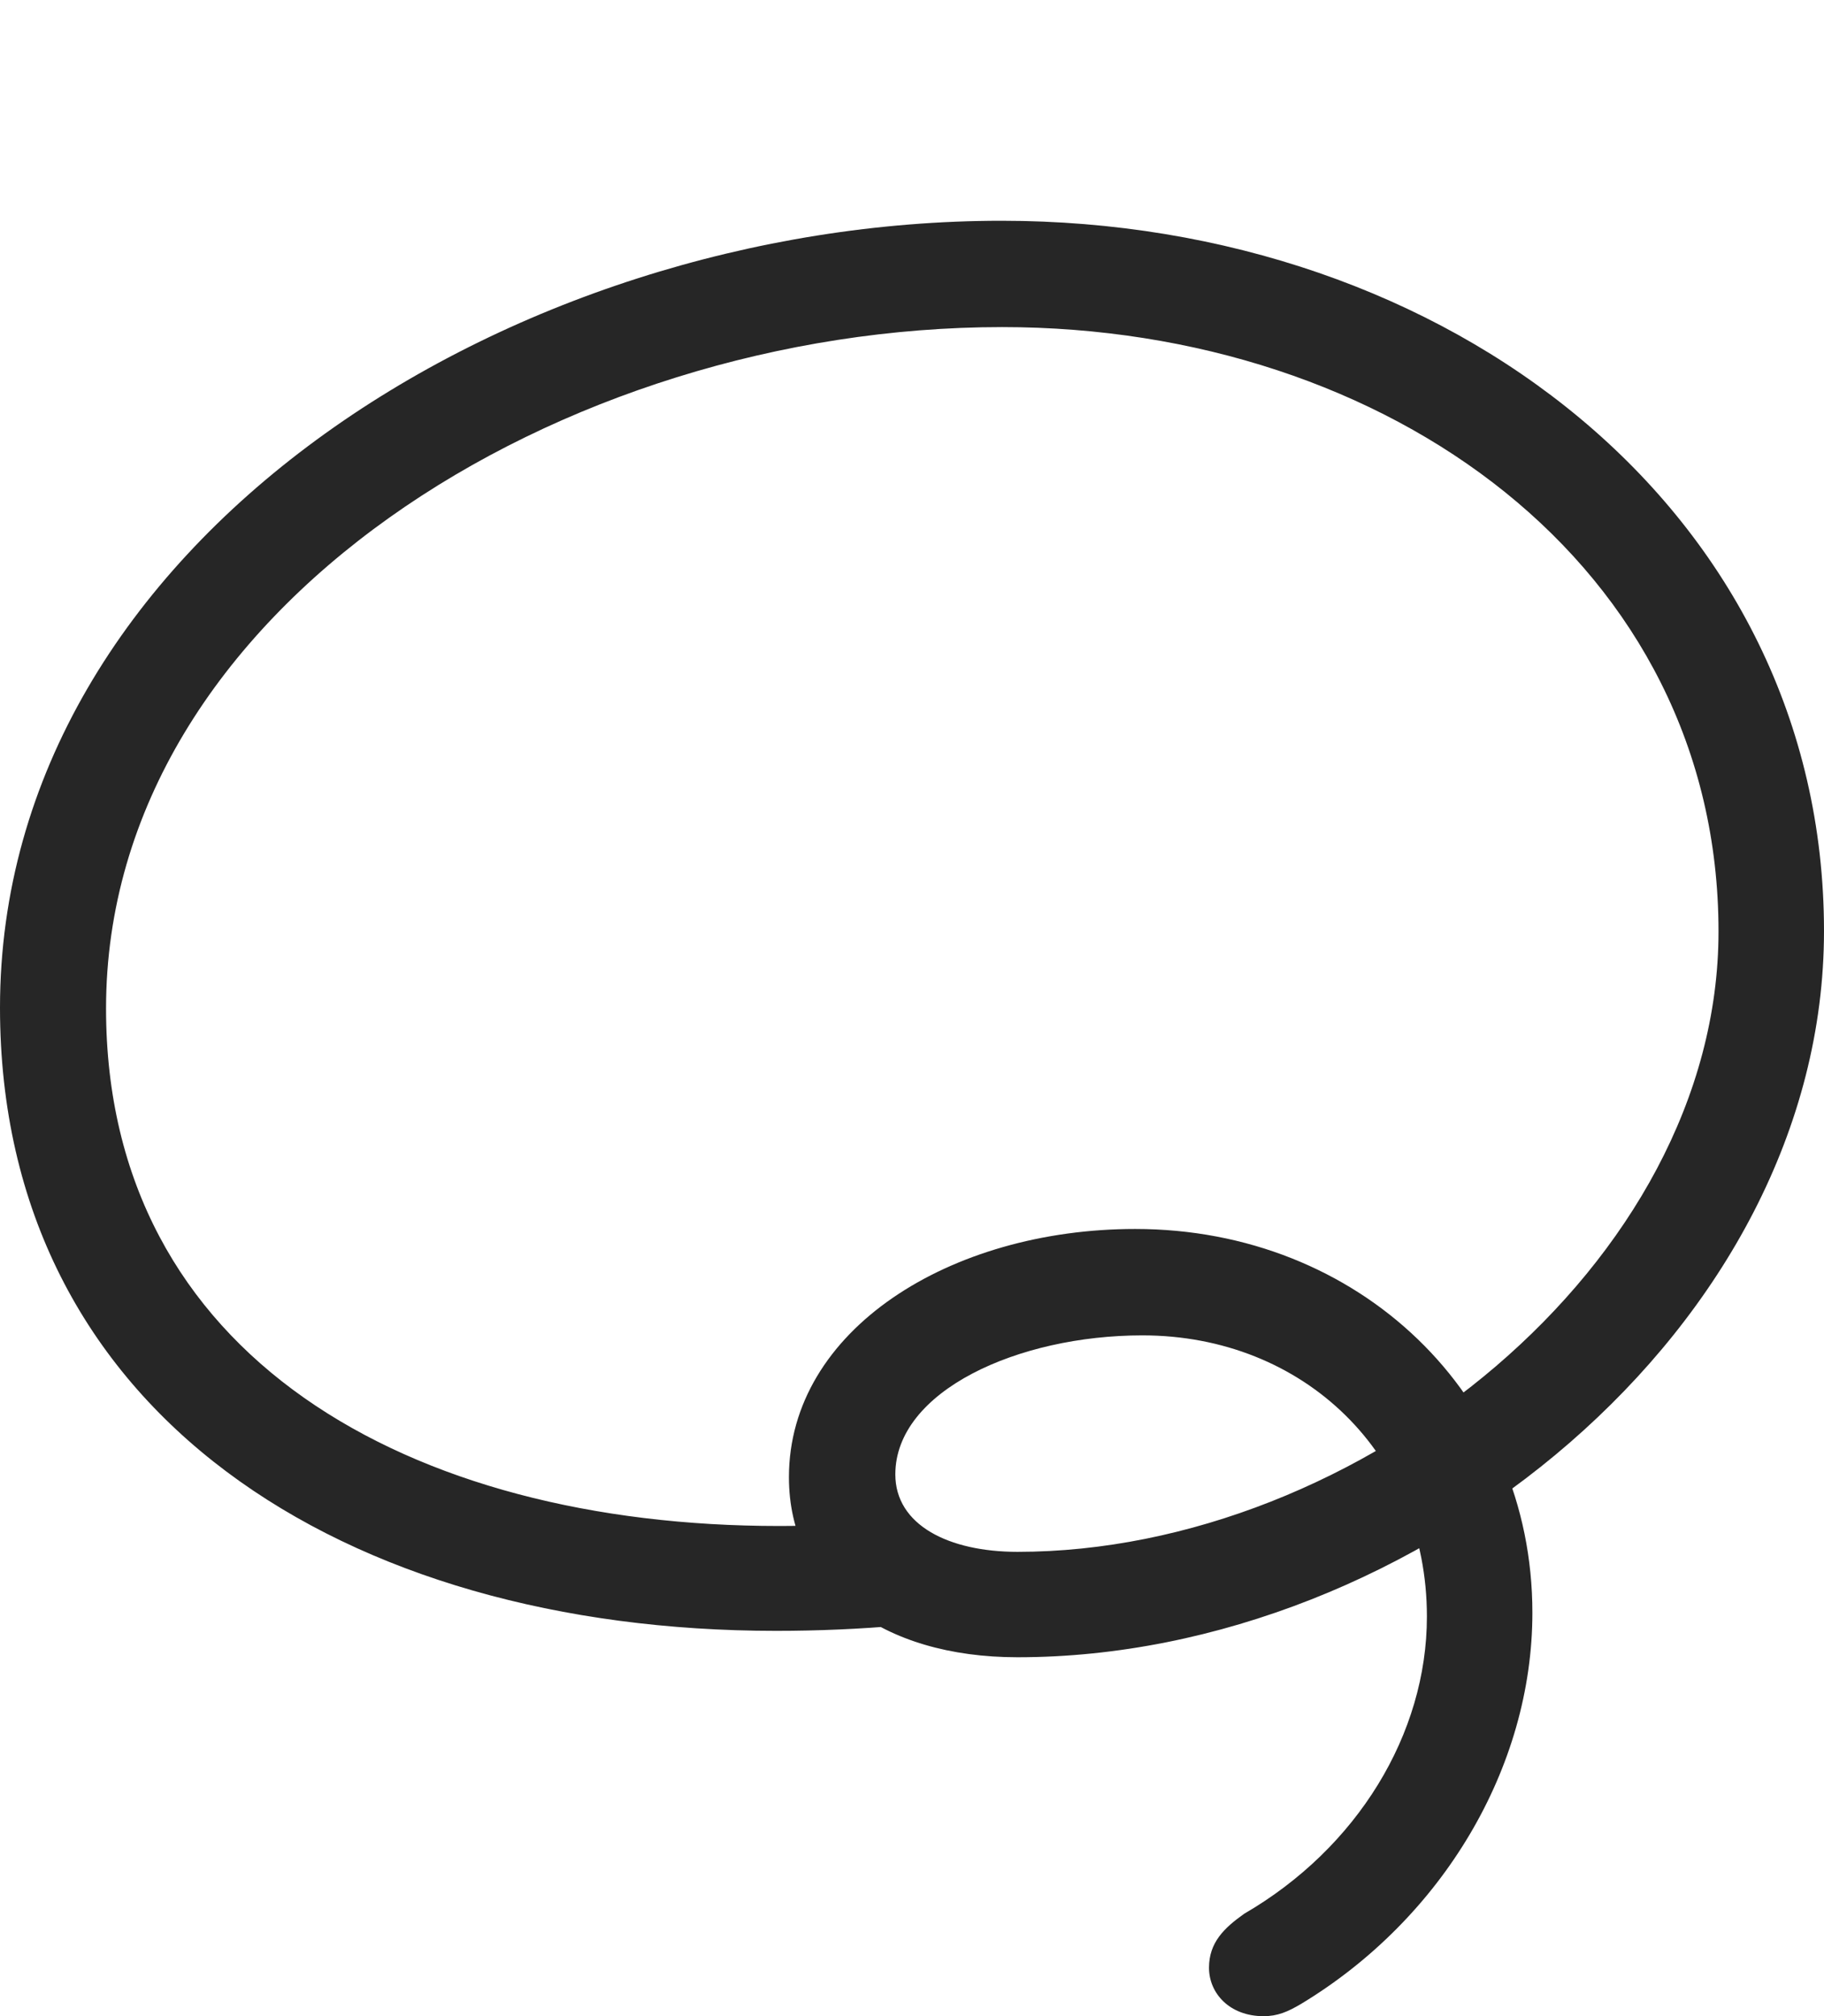 <?xml version="1.0" encoding="UTF-8"?>
<!--Generator: Apple Native CoreSVG 232.5-->
<!DOCTYPE svg
PUBLIC "-//W3C//DTD SVG 1.1//EN"
       "http://www.w3.org/Graphics/SVG/1.1/DTD/svg11.dtd">
<svg version="1.1" xmlns="http://www.w3.org/2000/svg" xmlns:xlink="http://www.w3.org/1999/xlink" width="98.44" height="108.806">
 <g>
  <rect height="108.806" opacity="0" width="98.44" x="0" y="0"/>
  <path d="M0 54.378C0 76.306 18.633 88.011 41.884 88.011C44.145 88.011 46.41 87.913 48.611 87.718L47.295 82.144C45.536 82.272 43.795 82.352 42.04 82.352C22.121 82.352 5.723 73.217 5.723 54.427C5.723 32.82 30.364 17.652 54.086 17.652C74.923 17.652 92.747 30.544 92.747 50.27C92.747 68.225 73.289 83.747 54.916 83.747C51.207 83.747 48.32 82.304 48.32 79.567C48.32 75.072 54.938 72.065 61.654 72.065C70.371 72.065 77.009 78.475 77.009 87.24C77.009 93.584 73.25 99.735 67.149 103.278C66.066 104.046 65.249 104.829 65.249 106.193C65.249 107.561 66.351 108.806 68.195 108.806C68.948 108.806 69.492 108.573 70.226 108.139C77.833 103.543 82.702 95.404 82.702 87.033C82.702 75.29 73.358 66.323 61.269 66.323C51.279 66.323 42.578 71.774 42.578 79.72C42.578 85.718 47.62 89.436 54.916 89.436C76.366 89.436 98.44 71.61 98.44 50.243C98.44 27.606 78.172 11.914 54.052 11.914C27.498 11.914 0 29.309 0 54.378Z" fill="#000000" fill-opacity="0.85"/>
 </g>
</svg>
